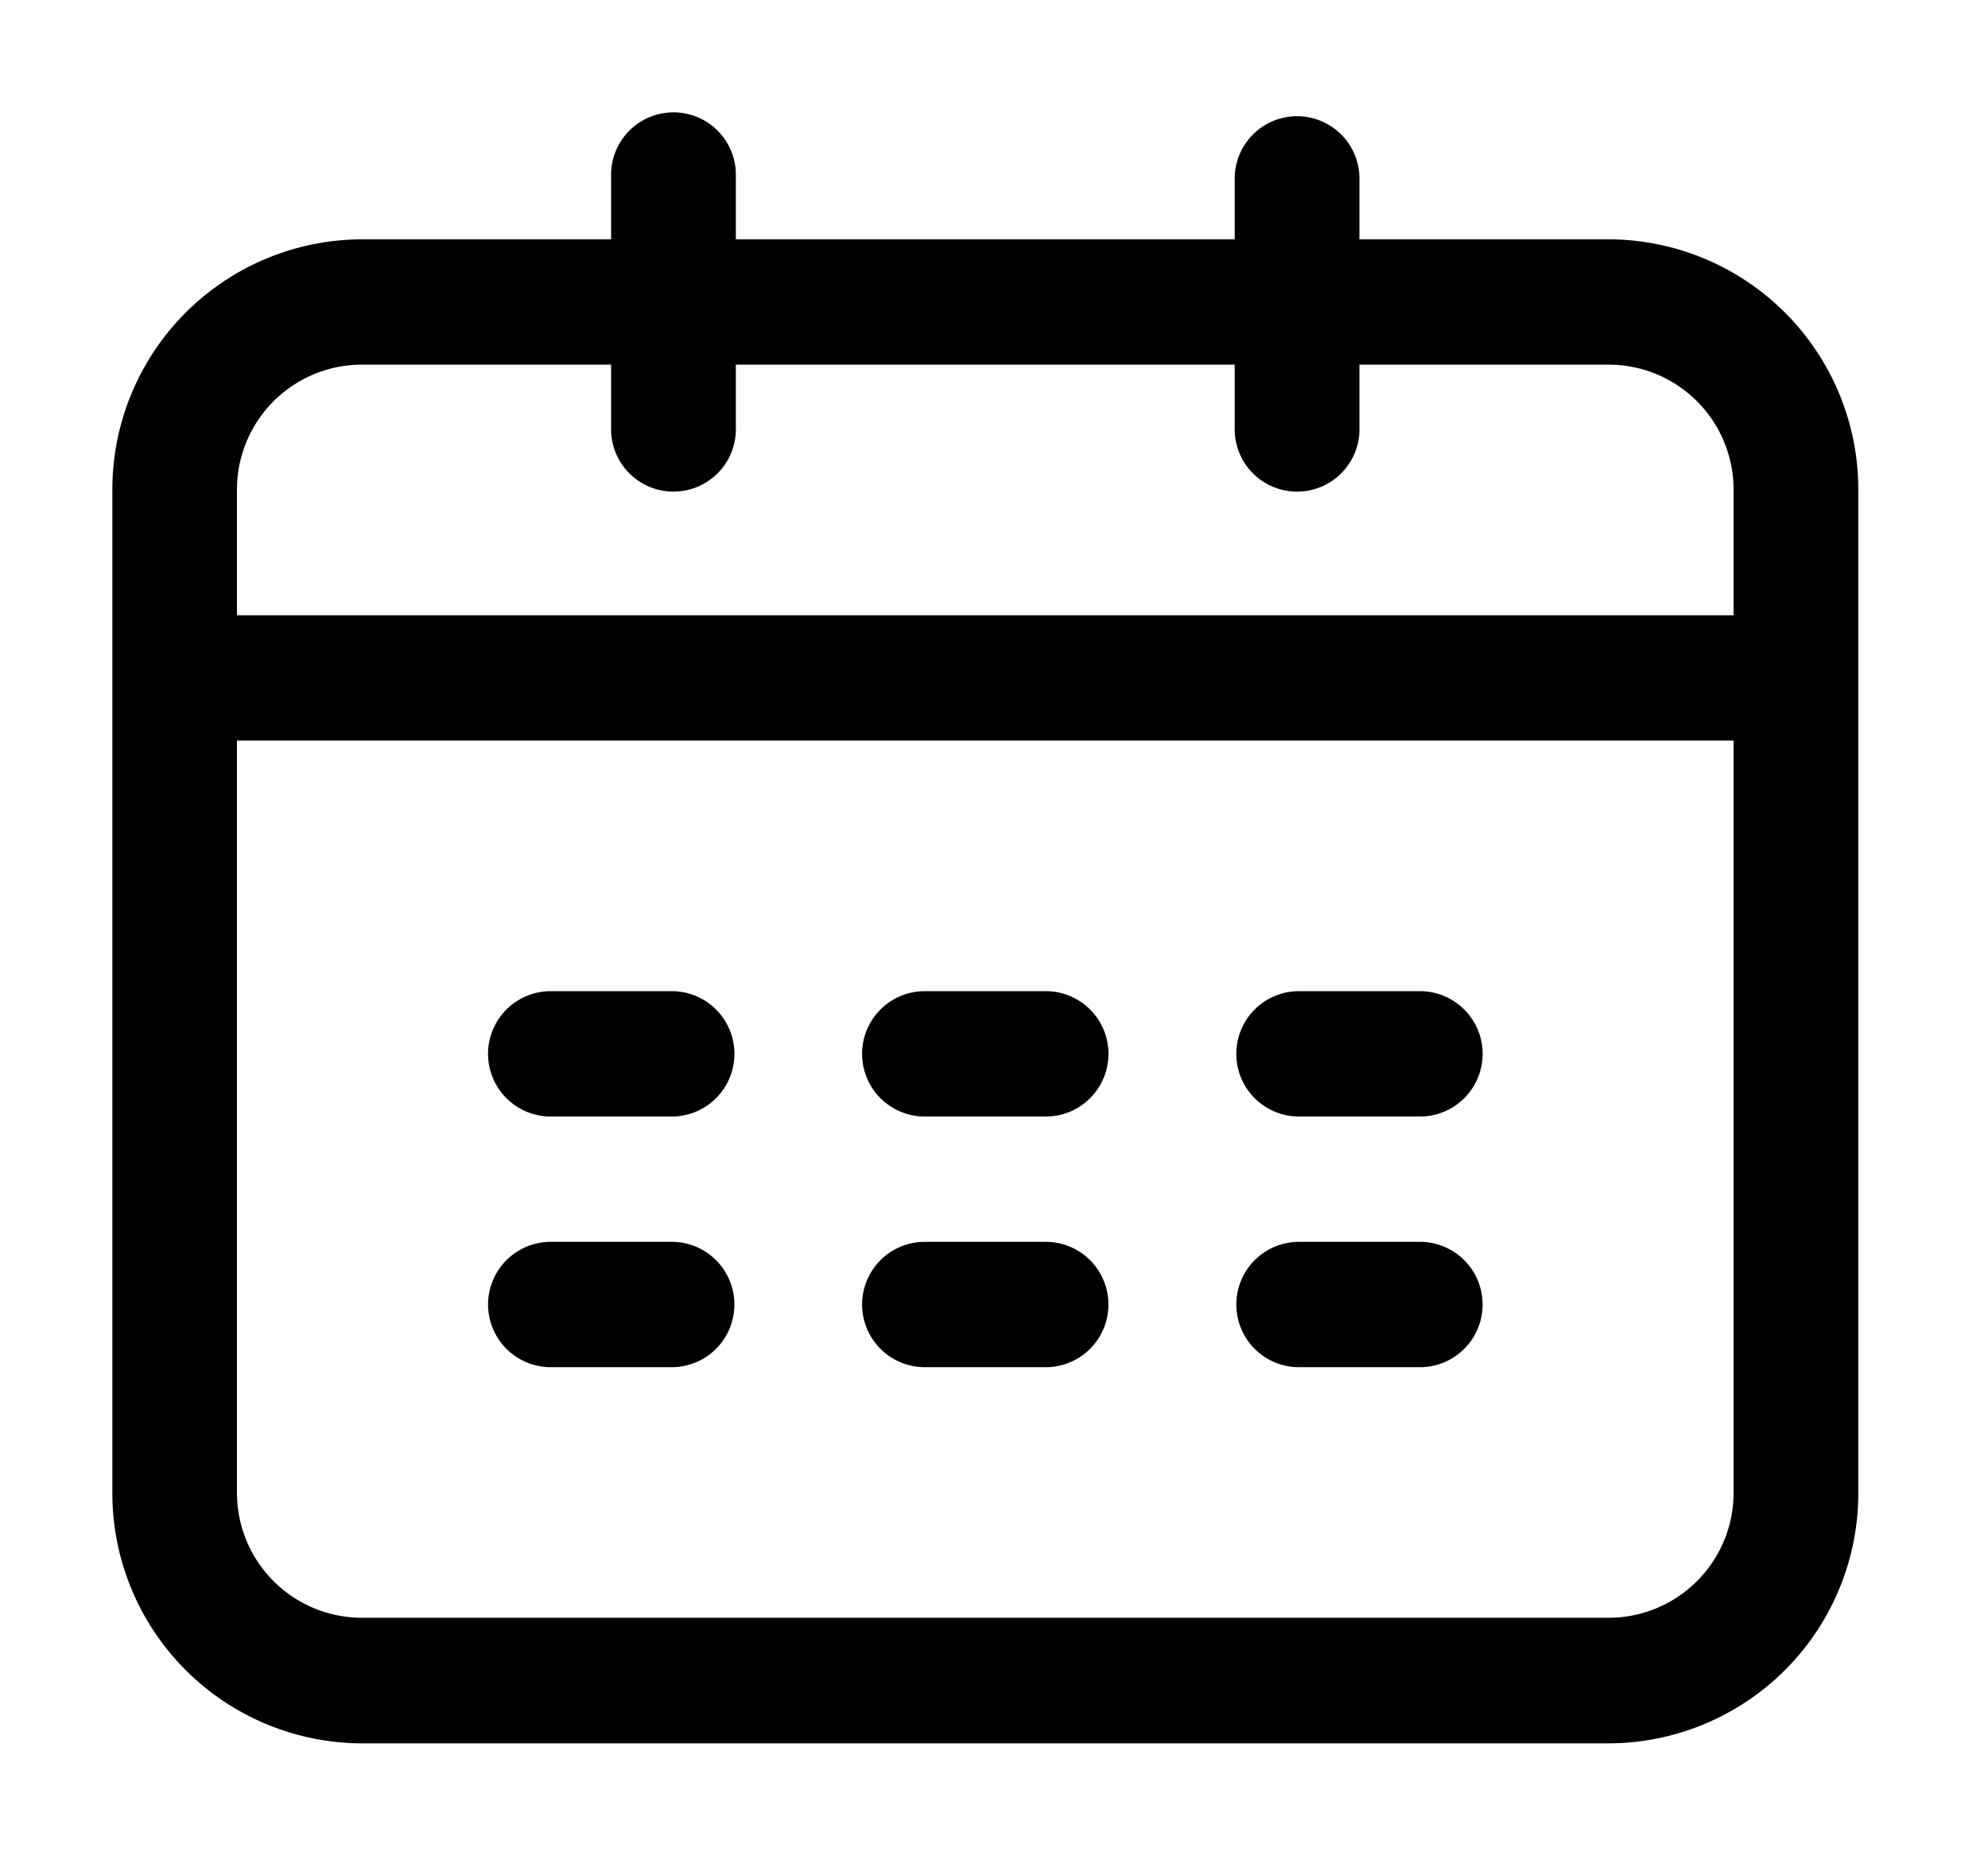 <svg class="icon" viewBox="0 0 1097 1024" xmlns="http://www.w3.org/2000/svg" width="137.125" height="128"><defs><style/></defs><path d="M509.259 616.095h68.853a34.587 34.587 0 000-69.143H509.26a34.587 34.587 0 000 69.143zm0 138.317h68.853a34.587 34.587 0 000-69.142H509.26a34.587 34.587 0 000 69.142zm378.533-622.347H750.15V97.478a34.427 34.427 0 00-68.82 0v34.587H406.042V97.478a34.427 34.427 0 10-68.822 0v34.587H199.58A138.092 138.092 0 0062 270.35v553.204A138.092 138.092 0 00199.58 962h688.213a138.092 138.092 0 00137.643-138.446V270.35a138.092 138.092 0 00-137.643-138.285zm68.821 691.49a68.982 68.982 0 01-68.82 69.142H199.578a68.982 68.982 0 01-68.822-69.143V408.667h825.856v414.887zm0-484.03H130.757V270.35a68.982 68.982 0 0168.822-69.142H337.22v34.587a34.427 34.427 0 1068.822 0v-34.587h275.285v34.587a34.427 34.427 0 1068.821 0v-34.587h137.643a68.982 68.982 0 0168.821 69.142v69.175zM302.86 754.412h68.853a34.587 34.587 0 000-69.142H302.86a34.587 34.587 0 000 69.142zm412.96-138.317h68.757a34.587 34.587 0 000-69.143h-68.821a34.587 34.587 0 000 69.143zm-412.96 0h68.853a34.587 34.587 0 000-69.143H302.86a34.587 34.587 0 000 69.143zm412.96 138.317h68.757a34.587 34.587 0 000-69.142h-68.821a34.587 34.587 0 000 69.142zm0 0"/></svg>